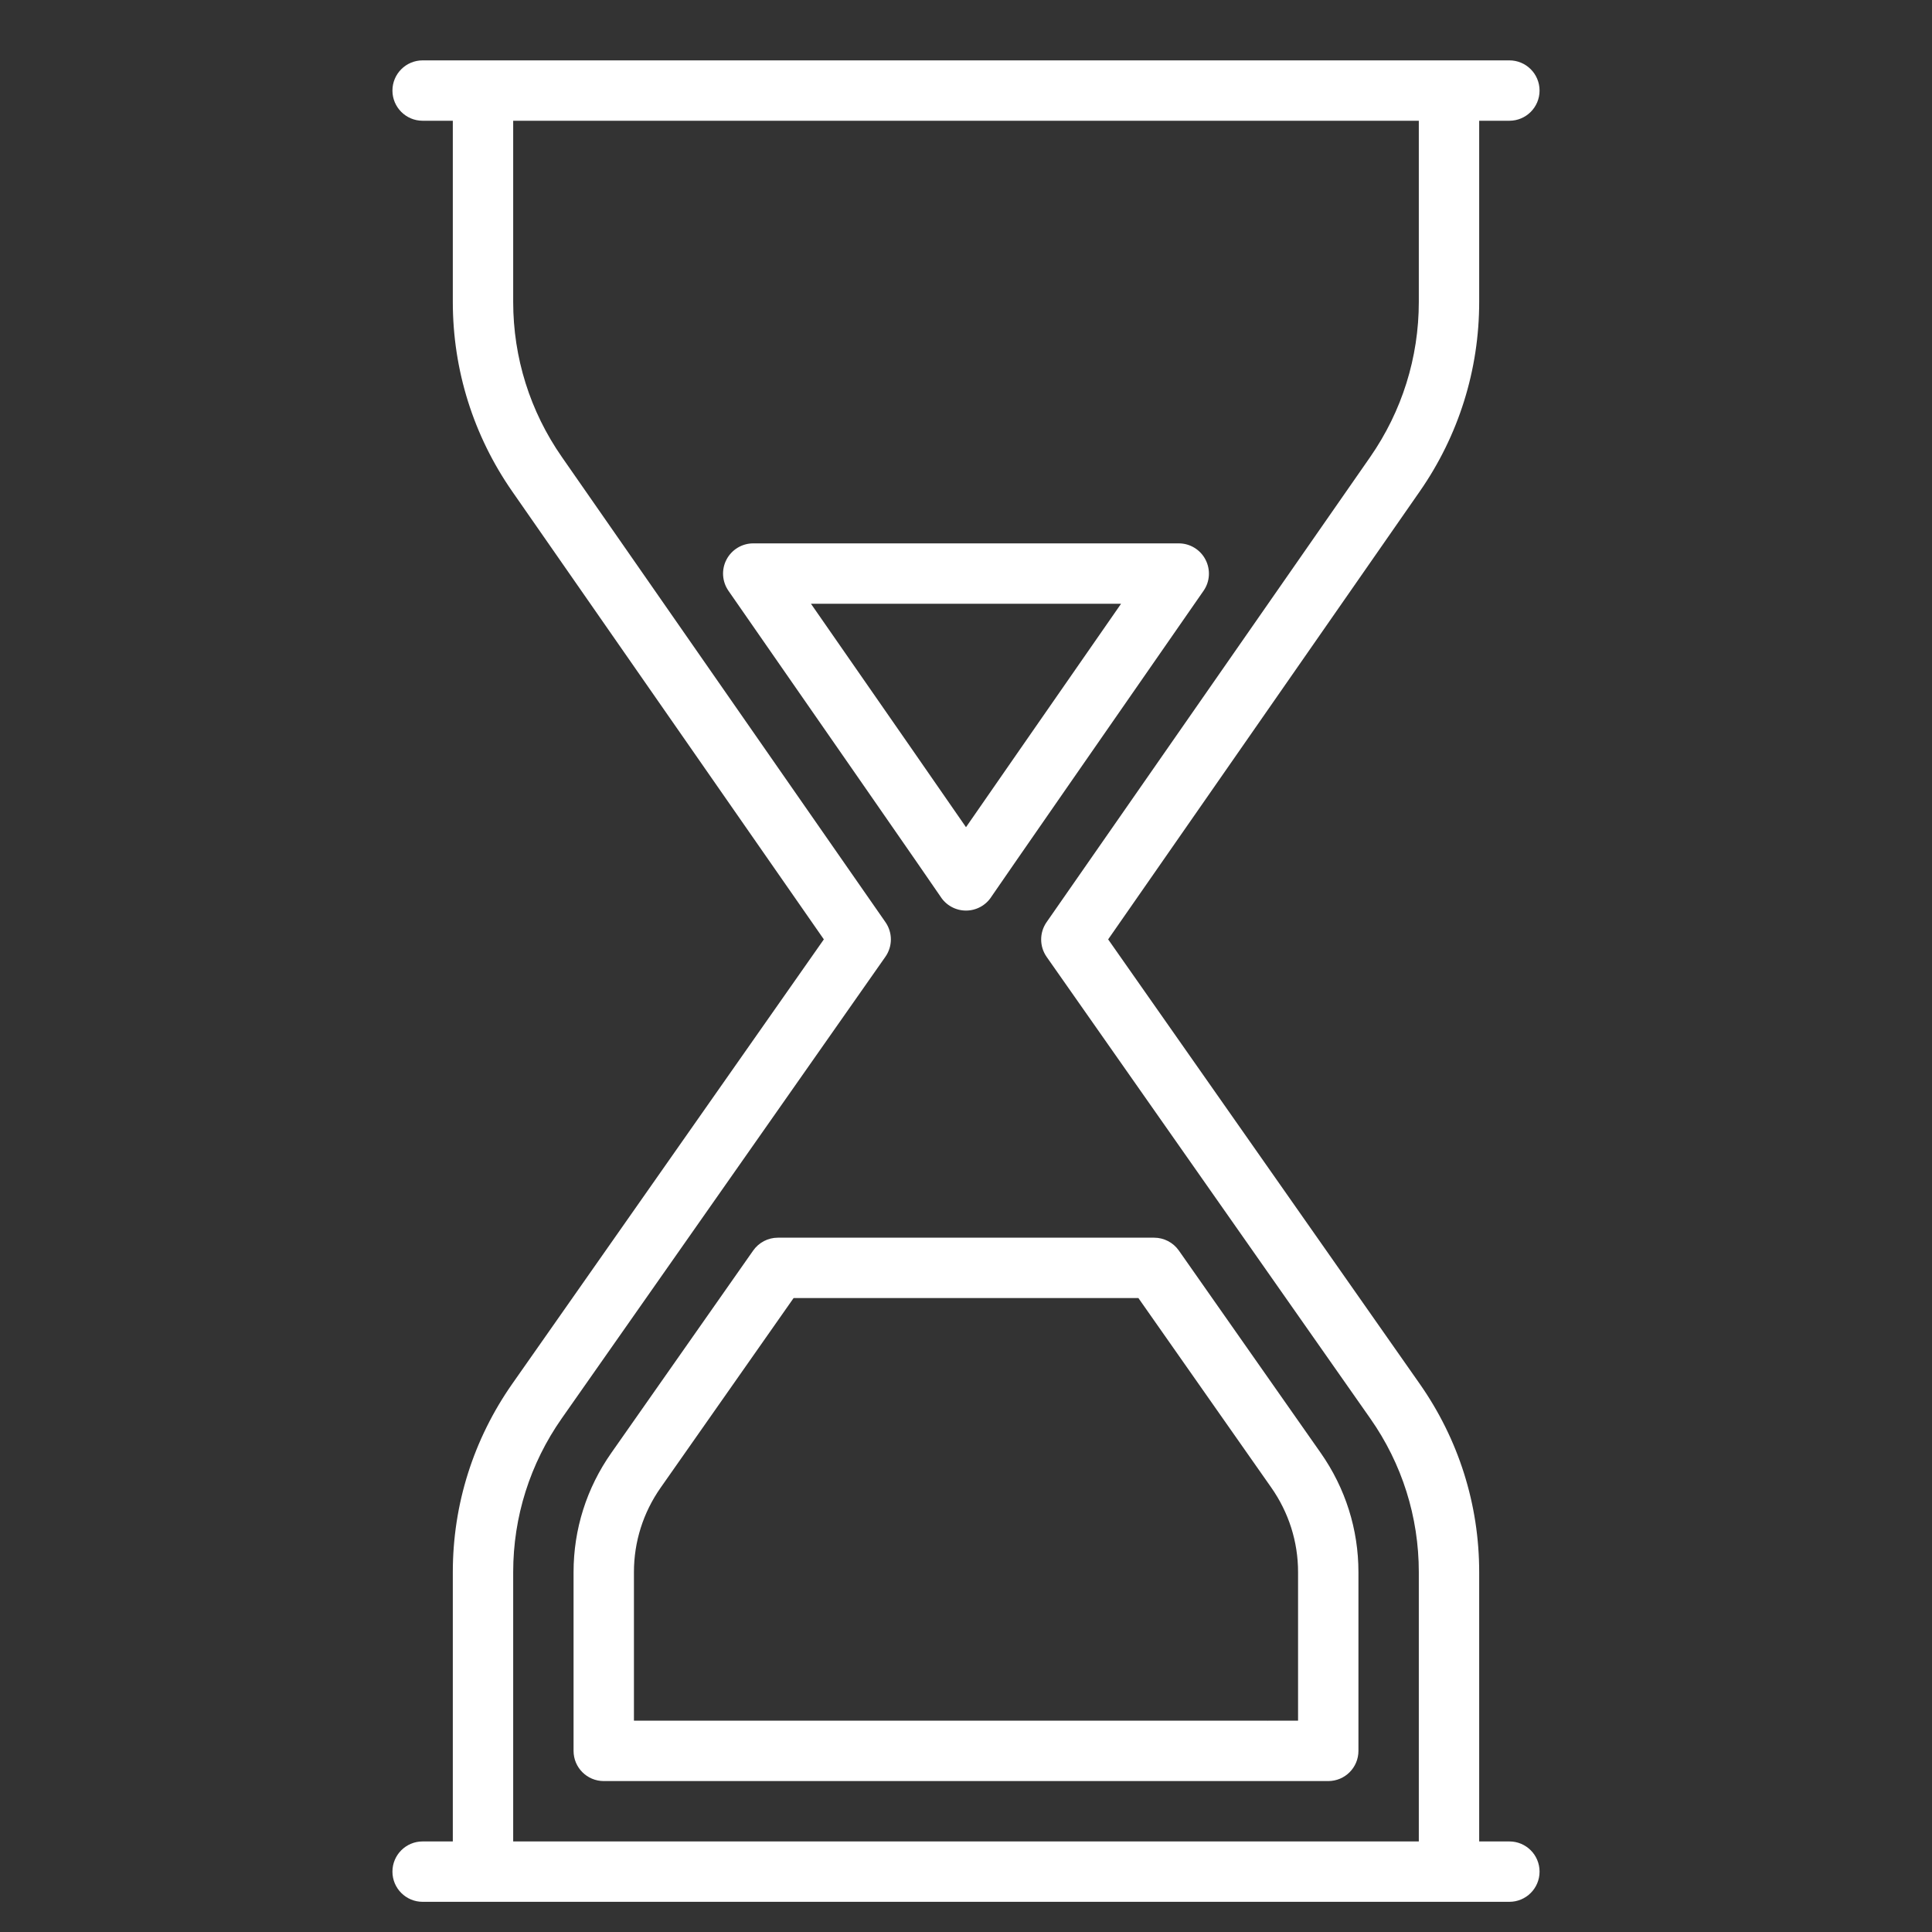 <?xml version="1.0" encoding="utf-8"?>
<!-- Generator: Adobe Illustrator 15.0.0, SVG Export Plug-In . SVG Version: 6.00 Build 0)  -->
<!DOCTYPE svg PUBLIC "-//W3C//DTD SVG 1.1//EN" "http://www.w3.org/Graphics/SVG/1.1/DTD/svg11.dtd">
<svg version="1.1" id="Capa_1" xmlns="http://www.w3.org/2000/svg" xmlns:xlink="http://www.w3.org/1999/xlink" x="0px" y="0px"
	 width="64px" height="64px" viewBox="0 0 64 64" enable-background="new 0 0 64 64" xml:space="preserve">
<rect x="0" y="0" width="64" height="64" fill="#333333" stroke="none"/>
<g>
	<path fill="#FFFFFF" d="M50,61h-1v-8.922c0-2.242-0.682-4.4-1.973-6.241L36.709,31.118l10.32-14.836C48.318,14.429,49,12.257,49,10
		V4h1c0.553,0,1-0.448,1-1s-0.447-1-1-1H14c-0.552,0-1,0.448-1,1s0.448,1,1,1h1v6c0,2.257,0.681,4.429,1.97,6.282l10.321,14.836
		L16.972,45.837C15.682,47.678,15,49.836,15,52.078V61h-1c-0.552,0-1,0.447-1,1s0.448,1,1,1h36c0.553,0,1-0.447,1-1S50.553,61,50,61
		z M17,52.078c0-1.83,0.557-3.592,1.61-5.094l10.72-15.29c0.241-0.344,0.242-0.801,0.002-1.146l-10.72-15.41
		C17.558,13.624,17,11.847,17,10V4h30v6c0,1.847-0.559,3.624-1.611,5.14L34.668,30.55c-0.238,0.344-0.238,0.801,0.002,1.146
		l10.721,15.291c1.053,1.5,1.609,3.262,1.609,5.092V61H17V52.078z"/>
	<path fill="#FFFFFF" d="M32,30.164c0.344,0,0.664-0.177,0.846-0.466c0.223-0.333,4.312-6.225,7.023-10.127
		c0.213-0.306,0.236-0.704,0.064-1.034S39.42,18,39.049,18H24.952c-0.372,0-0.713,0.207-0.886,0.537s-0.147,0.728,0.065,1.034
		c2.711,3.902,6.802,9.794,7.023,10.127C31.336,29.987,31.656,30.164,32,30.164z M37.137,20c-2.863,4.12-4.354,6.272-5.137,7.402
		c-0.781-1.13-2.273-3.282-5.136-7.402H37.137z"/>
	<path fill="#FFFFFF" d="M39.051,41.426C38.863,41.159,38.559,41,38.23,41H25.769c-0.326,0-0.631,0.158-0.819,0.426l-4.702,6.707
		C19.431,49.297,19,50.661,19,52.078V58c0,0.553,0.448,1,1,1h22c0.553,0-0.016-1.969-0.016-2H21v-4.922
		c0-1.004,0.306-1.971,0.885-2.797L26.289,43h11.422l4.404,6.281C42.693,50.107,43,51.074,43,52.078V57h-1c-0.553,0-0.553,2,0,2h2
		c0.553,0,1-0.447,1-1v-5.922c0-1.417-0.432-2.781-1.247-3.945L39.051,41.426z"/>
</g>
</svg>
